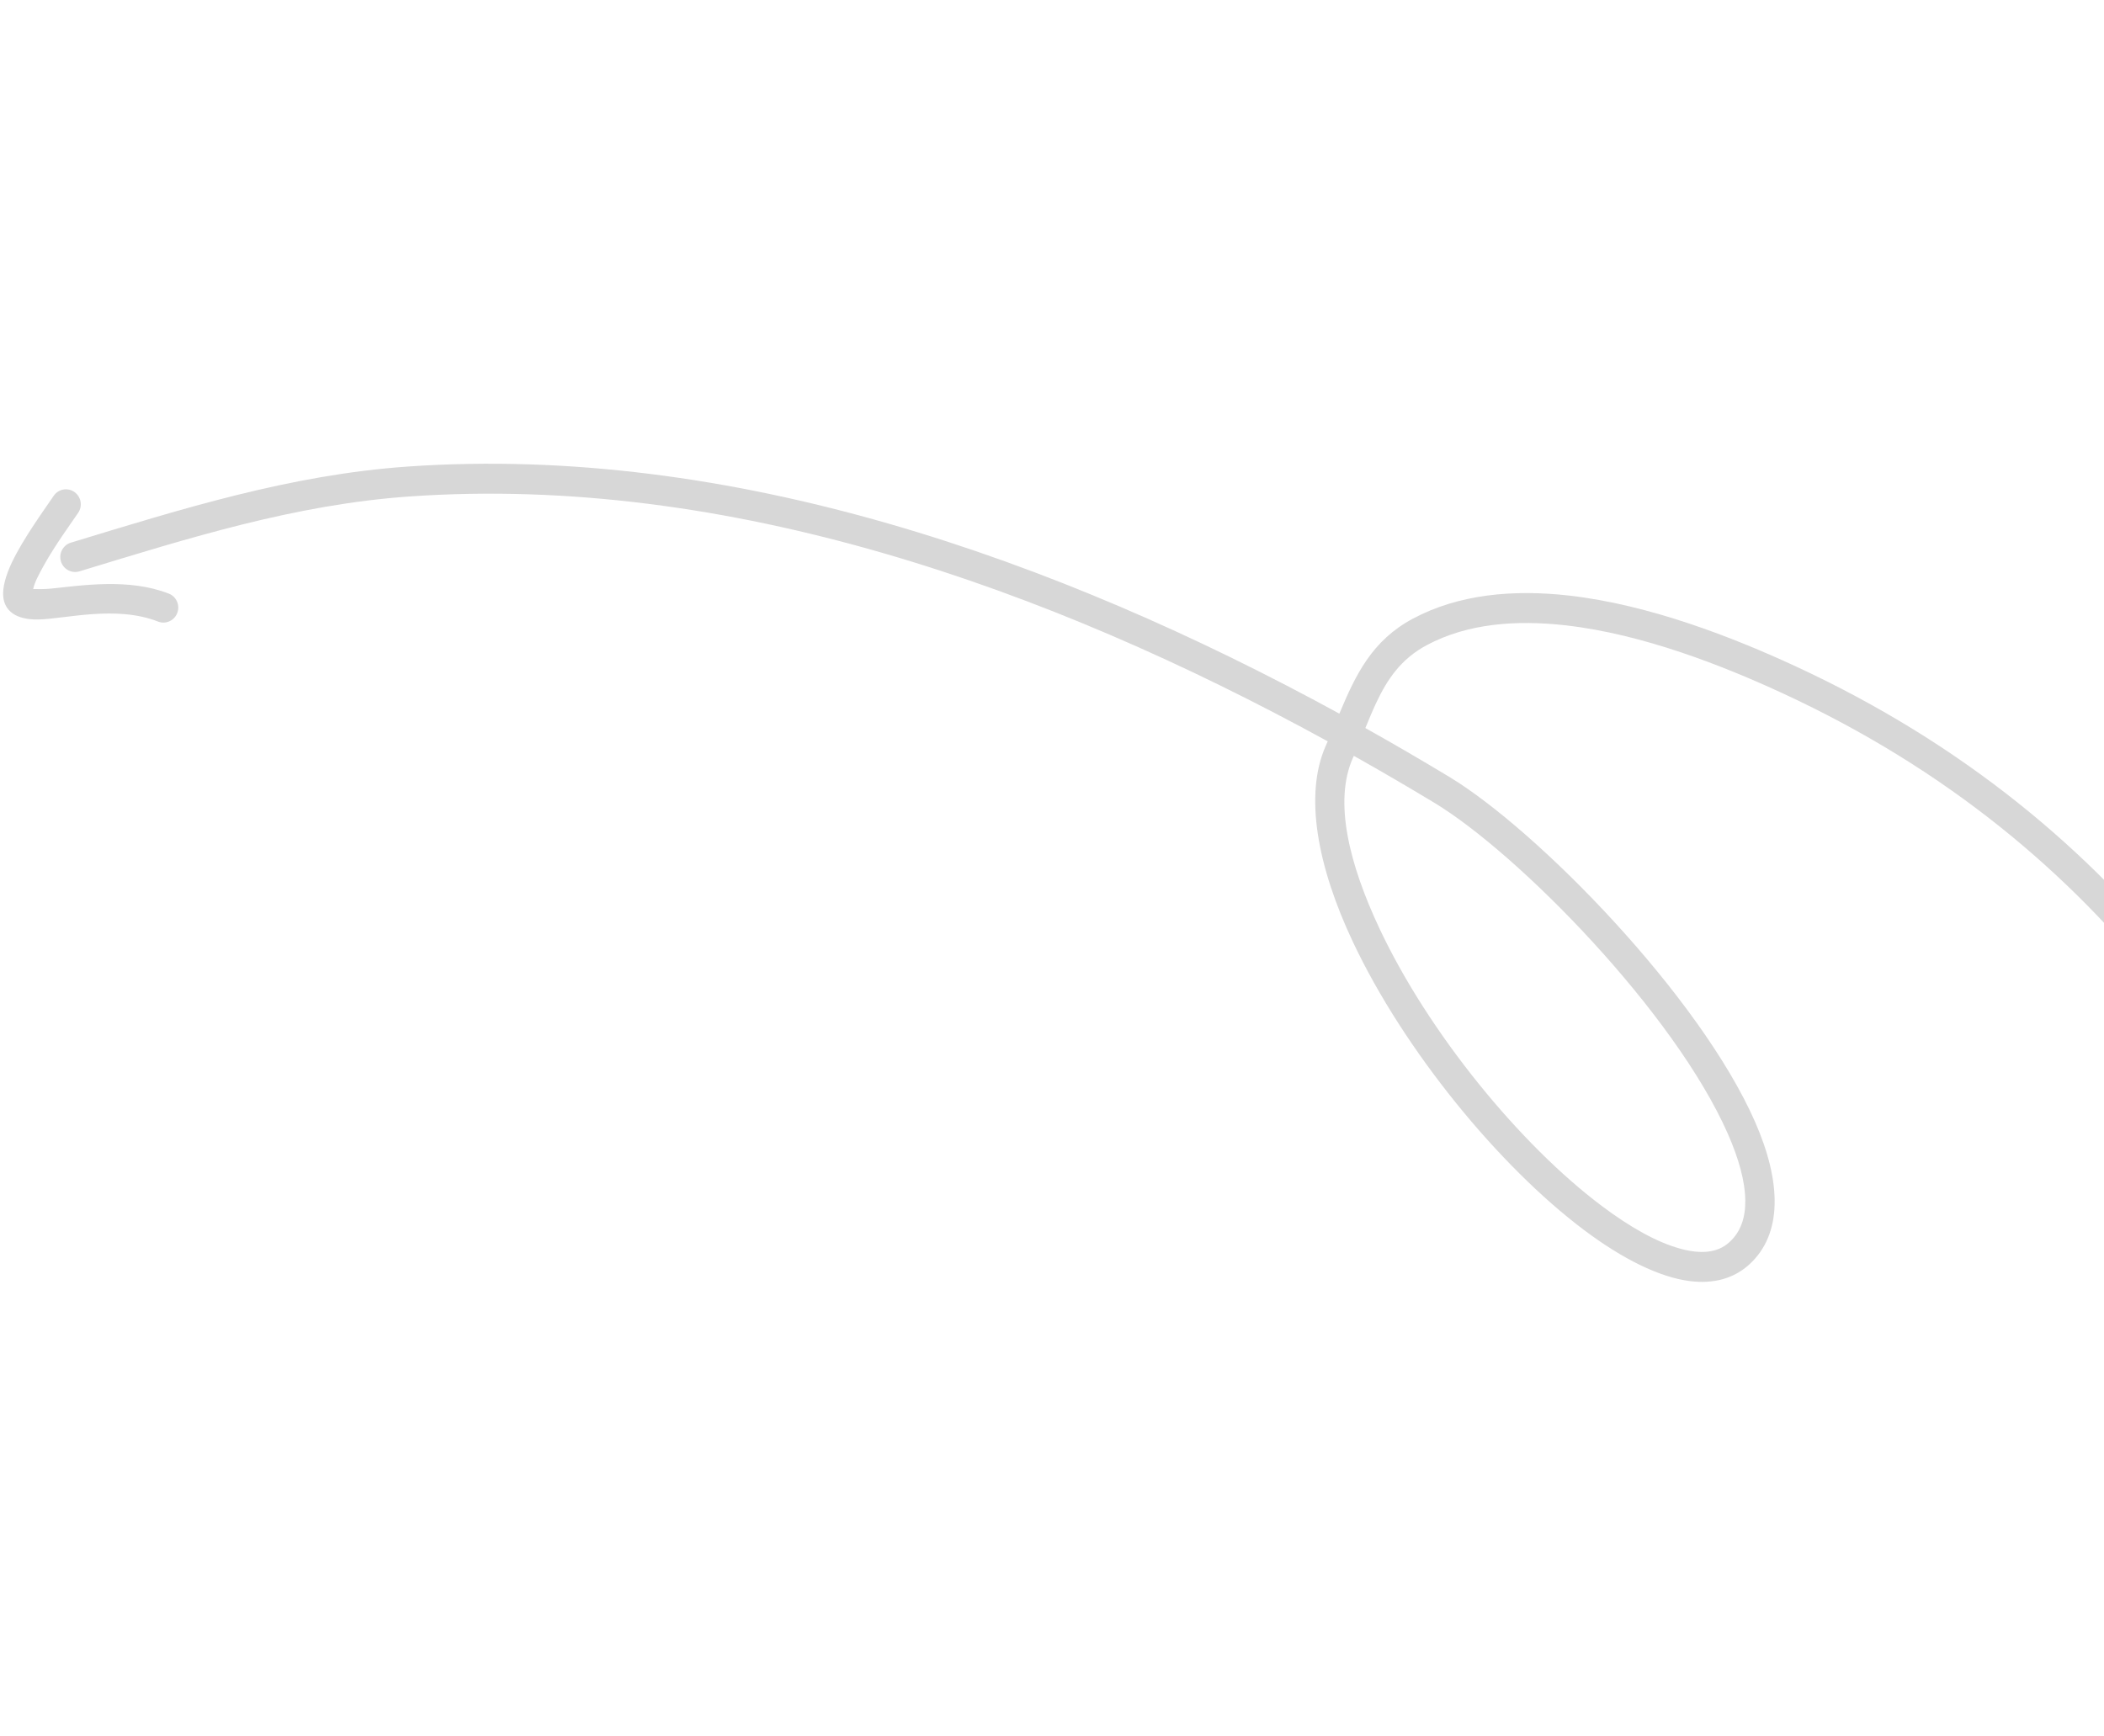 <svg width="183" height="151" viewBox="0 0 183 151" fill="none" xmlns="http://www.w3.org/2000/svg">
<g opacity="0.2" clip-path="url(#clip0_8411_3003)">
<path fill-rule="evenodd" clip-rule="evenodd" d="M116.494 62.079C91.78 48.565 63.514 38.638 35.489 40.583C25.291 41.29 15.852 44.257 6.162 47.206C5.482 47.412 5.094 48.139 5.298 48.829C5.506 49.518 6.226 49.909 6.91 49.7C16.413 46.809 25.665 43.876 35.665 43.183C63.293 41.266 91.141 51.137 115.481 64.487L115.308 64.882C113.415 69.159 114.587 75.402 117.681 81.953C122.113 91.345 130.366 101.436 137.793 107.01C141.13 109.514 144.329 111.105 146.967 111.438C149.023 111.699 150.787 111.232 152.15 109.991C155.053 107.343 154.951 102.825 152.65 97.587C147.84 86.632 133.714 72.205 126.052 67.578C123.659 66.134 121.226 64.714 118.755 63.331C119.067 62.57 119.377 61.825 119.71 61.115C120.665 59.095 121.838 57.329 124.098 56.118C127.623 54.235 131.848 53.909 136.171 54.396C142.918 55.161 149.903 57.929 155.046 60.306C183.686 73.546 197.87 96.51 205.477 119.564C213.156 142.847 214.162 166.24 216.436 180.039C216.551 180.749 217.218 181.226 217.921 181.11C218.625 180.993 219.101 180.321 218.982 179.611C216.694 165.722 215.658 142.178 207.925 118.741C200.121 95.073 185.522 71.529 156.124 57.936C150.767 55.459 143.486 52.602 136.46 51.806C131.596 51.257 126.854 51.696 122.888 53.816C119.329 55.72 117.915 58.69 116.494 62.079ZM117.752 65.749L117.664 65.945C116.008 69.684 117.307 75.103 120.012 80.832C124.271 89.856 132.194 99.56 139.336 104.917C141.783 106.756 144.125 108.077 146.185 108.632C147.884 109.088 149.359 109.023 150.417 108.056C151.419 107.147 151.817 105.895 151.8 104.437C151.783 102.726 151.219 100.76 150.291 98.644C145.668 88.117 132.089 74.26 124.727 69.814C122.439 68.435 120.114 67.077 117.752 65.749Z" fill="#373536"/>
<path fill-rule="evenodd" clip-rule="evenodd" d="M2.885 51.239C2.997 50.68 3.375 49.977 3.789 49.226C4.775 47.435 6.179 45.528 6.804 44.602C7.205 44.005 7.049 43.196 6.461 42.791C5.87 42.386 5.067 42.541 4.666 43.137C3.902 44.273 2.035 46.818 1.033 48.927C0.496 50.059 0.217 51.105 0.278 51.857C0.38 53.136 1.383 53.935 3.371 53.887C5.723 53.829 10.091 52.639 13.748 54.069C14.411 54.33 15.162 53.994 15.417 53.325C15.676 52.653 15.346 51.898 14.68 51.637C11.193 50.275 7.127 50.931 4.391 51.205C3.871 51.256 3.252 51.25 2.885 51.239Z" fill="#373536"/>
</g>
<defs>
<clipPath id="clip0_8411_3003">
<rect width="184" height="151" fill="white" transform="translate(184 151) rotate(180)"/>
</clipPath>
</defs>
</svg>
